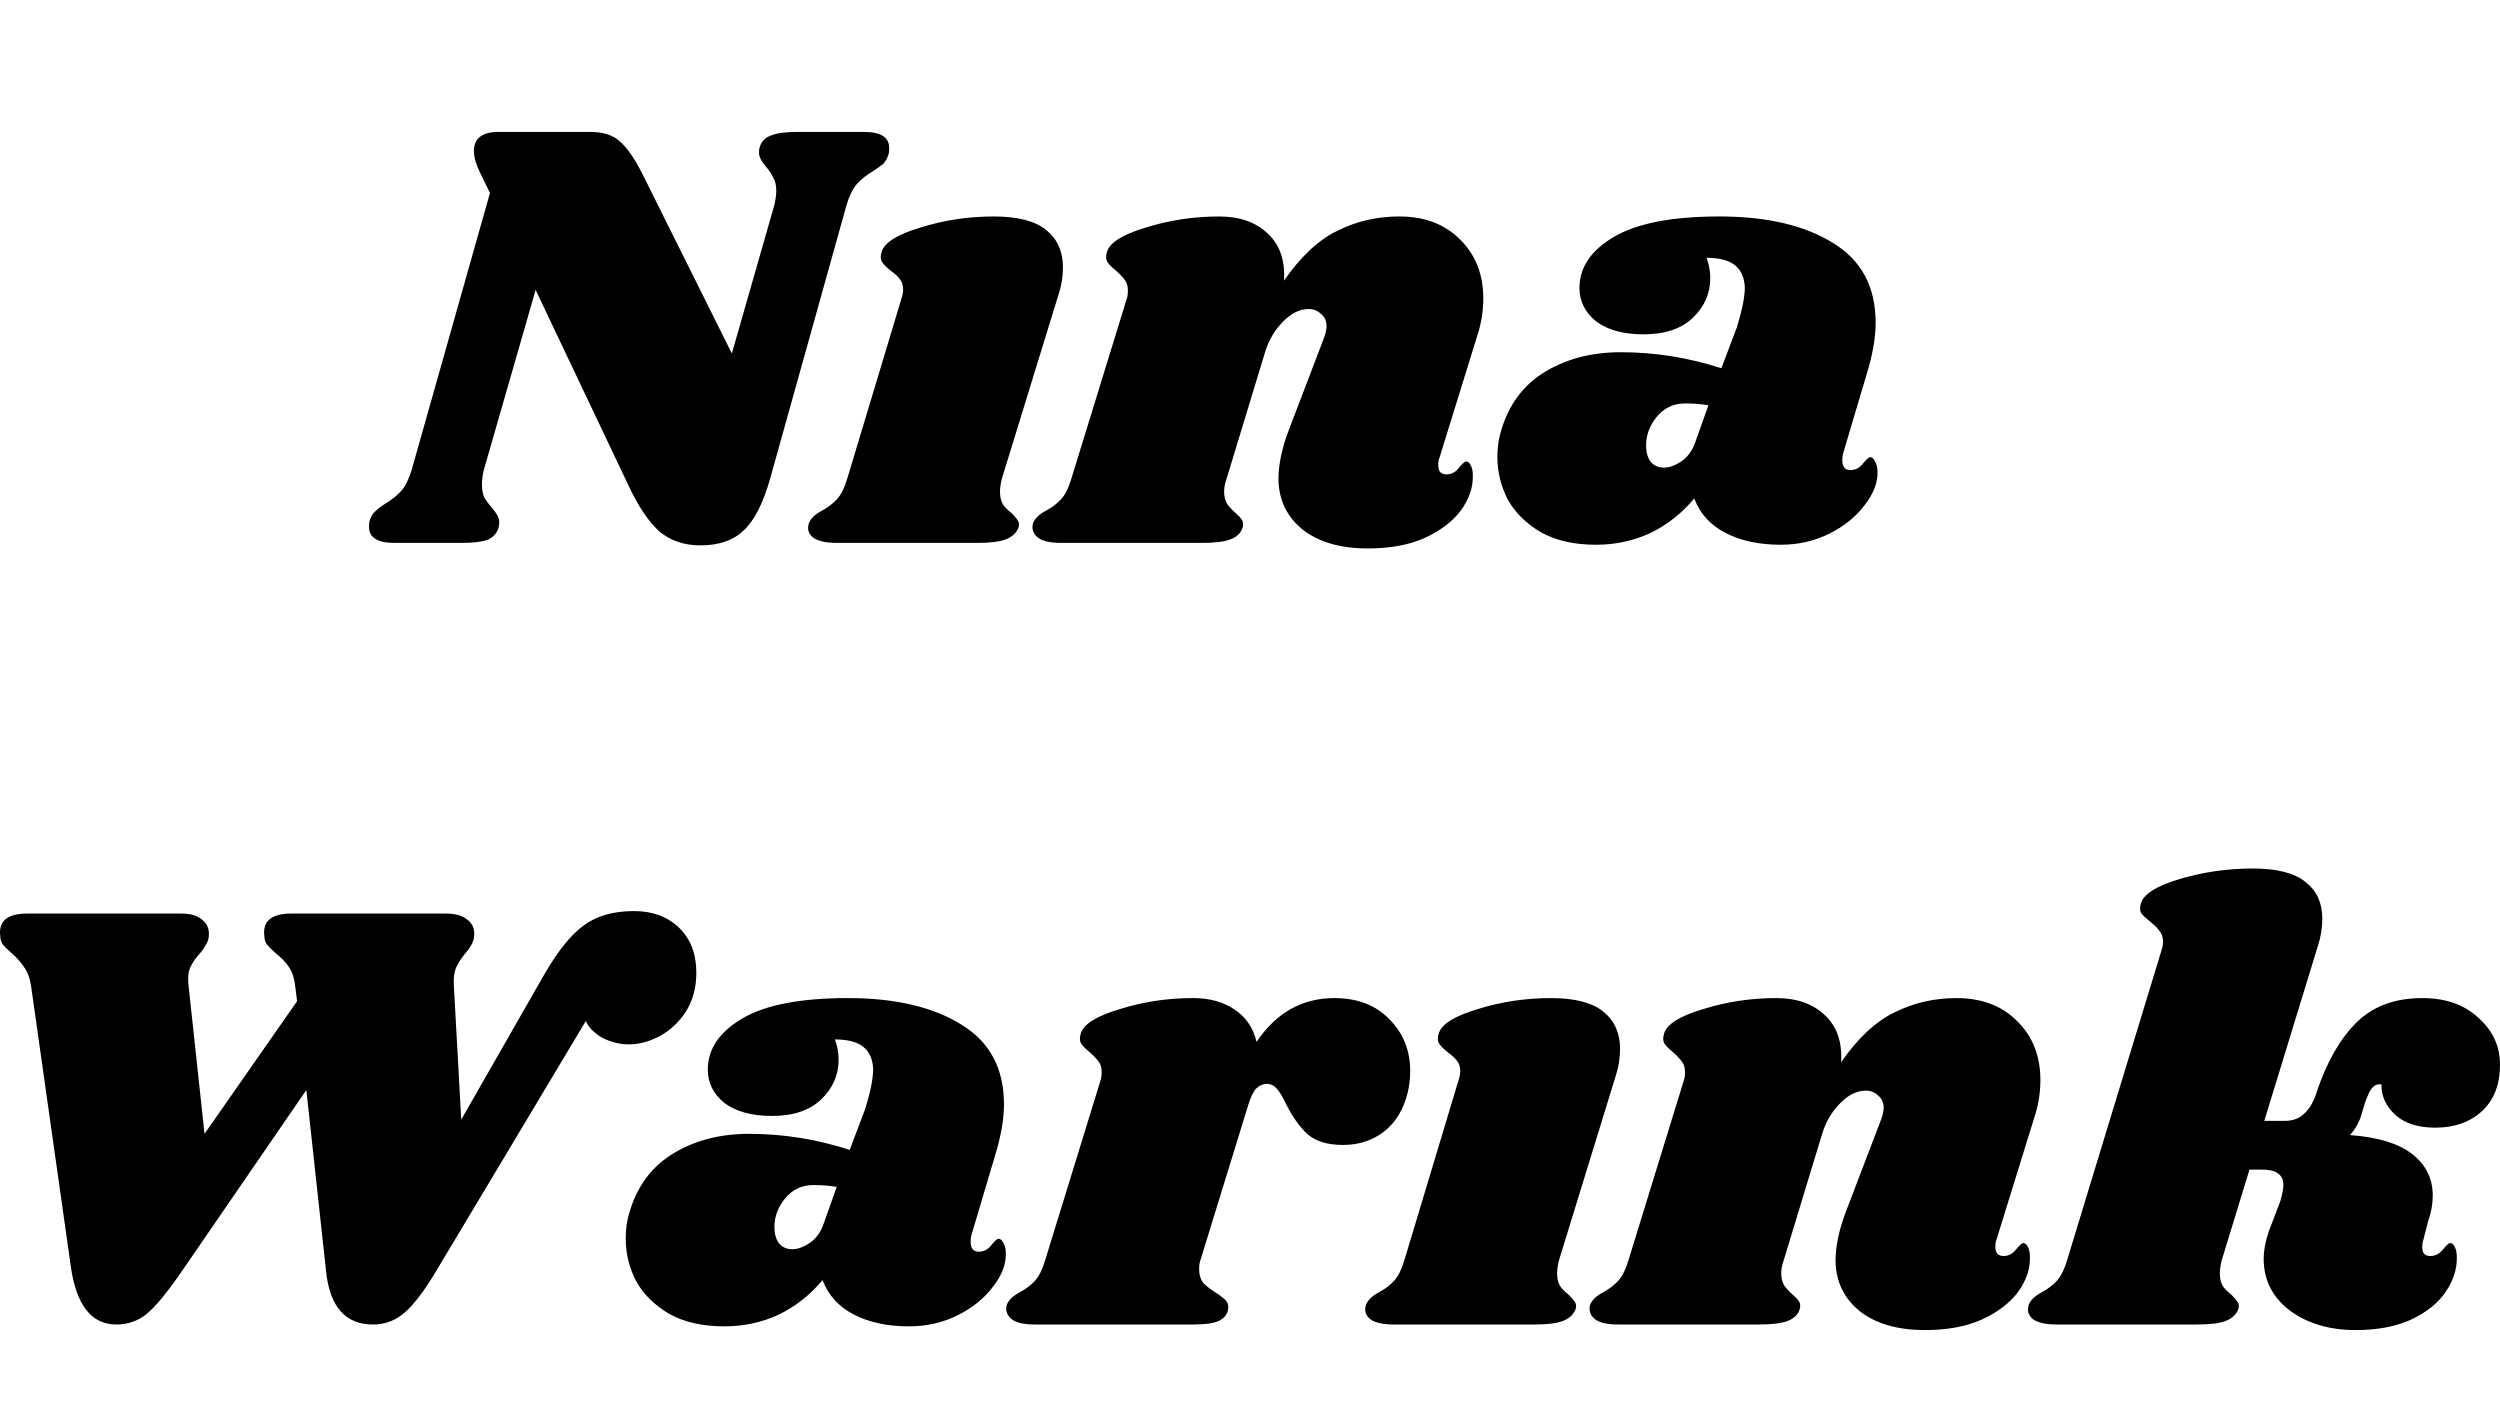 <svg width="1030" height="580" viewBox="0 0 1030 580" fill="none" xmlns="http://www.w3.org/2000/svg">
<path d="M355.929 54.355C362.878 54.355 366.352 56.559 366.352 60.965C366.352 62.152 366.267 62.999 366.098 63.508C365.589 65.203 364.827 66.558 363.81 67.575C362.793 68.423 361.352 69.44 359.488 70.626C356.946 72.152 354.827 73.847 353.132 75.711C351.437 77.575 349.997 80.457 348.81 84.355L317.286 197.233C314.404 207.402 310.76 214.521 306.354 218.588C302.117 222.656 296.185 224.69 288.558 224.69C281.778 224.69 276.1 222.741 271.524 218.842C267.118 214.775 262.965 208.589 259.067 200.284L220.678 119.438L199.323 193.674C198.814 195.877 198.56 197.826 198.56 199.521C198.56 201.724 198.899 203.589 199.577 205.114C200.424 206.47 201.526 207.911 202.882 209.436C204.746 211.639 205.679 213.504 205.679 215.029C205.679 216.046 205.594 216.809 205.424 217.317C204.746 219.69 203.221 221.385 200.848 222.402C198.475 223.249 194.916 223.673 190.171 223.673H162.459C155.51 223.673 152.035 221.47 152.035 217.063C152.035 215.876 152.12 215.029 152.29 214.521C152.798 212.826 153.561 211.555 154.578 210.707C155.595 209.69 157.035 208.589 158.9 207.402C161.442 205.877 163.56 204.182 165.255 202.318C166.95 200.453 168.391 197.572 169.578 193.674L201.865 79.524L197.797 71.135C196.103 67.745 195.255 64.779 195.255 62.237C195.255 56.983 198.645 54.355 205.424 54.355H243.05C248.474 54.355 252.542 55.627 255.253 58.169C258.135 60.542 261.186 64.864 264.406 71.135L301.523 145.624L319.065 84.355C319.574 81.982 319.828 80.033 319.828 78.507C319.828 76.304 319.404 74.524 318.557 73.168C317.879 71.643 316.862 70.118 315.506 68.592C313.642 66.389 312.71 64.525 312.71 62.999C312.71 61.982 312.794 61.22 312.964 60.711C313.642 58.338 315.167 56.728 317.54 55.881C319.913 54.864 323.472 54.355 328.218 54.355H355.929ZM409.459 89.185C419.29 89.185 426.493 91.049 431.069 94.778C435.645 98.507 437.933 103.591 437.933 110.032C437.933 113.93 437.34 117.659 436.154 121.218L412.764 197.233C412.256 199.267 412.002 201.046 412.002 202.572C412.002 204.775 412.425 206.555 413.273 207.911C414.12 209.097 415.307 210.283 416.832 211.47C418.018 212.656 418.866 213.673 419.374 214.521C419.883 215.199 419.968 216.131 419.629 217.317C418.781 219.52 417.086 221.131 414.544 222.147C412.002 223.164 408.103 223.673 402.849 223.673H344.885C340.478 223.673 337.258 222.995 335.224 221.639C333.19 220.114 332.512 218.165 333.19 215.792C333.868 213.758 335.648 211.978 338.529 210.453C341.071 209.097 343.19 207.487 344.885 205.623C346.58 203.758 348.02 200.792 349.207 196.724L371.325 123.252C371.833 121.727 372.088 120.455 372.088 119.438C372.088 117.574 371.664 116.133 370.816 115.117C369.969 113.93 368.698 112.744 367.003 111.557C365.308 110.201 364.122 109.015 363.444 107.998C362.766 106.981 362.681 105.625 363.189 103.93C364.206 100.032 369.545 96.642 379.206 93.761C388.867 90.71 398.951 89.185 409.459 89.185ZM593.068 188.589C592.729 189.267 592.559 190.284 592.559 191.64C592.559 192.826 592.814 193.758 593.322 194.436C594 195.114 594.848 195.453 595.864 195.453C597.898 195.453 599.593 194.606 600.949 192.911C602.474 191.047 603.491 190.114 604 190.114C604.847 190.114 605.525 190.708 606.034 191.894C606.542 192.911 606.796 194.182 606.796 195.708C606.966 200.623 605.356 205.453 601.966 210.199C598.576 214.775 593.576 218.588 586.966 221.639C580.526 224.52 572.73 225.961 563.577 225.961C552.391 225.961 543.493 223.419 536.883 218.334C530.273 213.08 526.883 206.131 526.714 197.487C526.714 191.216 528.239 184.182 531.29 176.386L545.273 139.777C546.12 137.574 546.544 135.794 546.544 134.438C546.544 132.235 545.781 130.54 544.256 129.353C542.9 127.998 541.205 127.32 539.171 127.32C535.442 127.32 531.883 129.099 528.493 132.658C525.104 136.048 522.646 140.285 521.121 145.37L505.358 197.233C504.681 199.097 504.342 200.877 504.342 202.572C504.342 204.606 504.765 206.3 505.613 207.656C506.46 208.843 507.647 210.114 509.172 211.47C510.358 212.487 511.206 213.419 511.714 214.266C512.223 215.114 512.307 216.131 511.968 217.317C511.29 219.52 509.68 221.131 507.138 222.147C504.596 223.164 500.613 223.673 495.189 223.673H437.225C432.818 223.673 429.683 222.995 427.818 221.639C425.784 220.114 425.022 218.165 425.53 215.792C426.208 213.758 427.988 211.978 430.869 210.453C433.411 209.097 435.53 207.487 437.225 205.623C438.92 203.758 440.36 200.792 441.547 196.724L464.173 123.252C464.512 122.404 464.682 121.218 464.682 119.693C464.682 117.828 464.258 116.388 463.41 115.371C462.733 114.354 461.546 113.083 459.851 111.557C458.156 110.201 456.97 109.015 456.292 107.998C455.614 106.981 455.529 105.625 456.038 103.93C457.055 100.032 462.394 96.642 472.054 93.761C481.715 90.71 491.799 89.185 502.308 89.185C510.782 89.185 517.477 91.558 522.392 96.303C527.307 100.88 529.51 107.32 529.002 115.625C535.951 105.625 543.323 98.761 551.12 95.032C558.916 91.134 567.391 89.185 576.543 89.185C586.882 89.185 595.186 92.32 601.457 98.591C607.898 104.863 611.118 112.998 611.118 122.998C611.118 128.252 610.271 133.421 608.576 138.506L593.068 188.589ZM708.443 89.185C727.934 89.185 743.526 92.829 755.221 100.117C766.916 107.235 772.763 118.167 772.763 132.913C772.763 138.506 771.746 144.861 769.712 151.98L759.289 187.064C759.119 187.742 759.035 188.589 759.035 189.606C759.035 192.318 760.136 193.674 762.339 193.674C764.373 193.674 766.068 192.826 767.424 191.131C768.95 189.267 769.966 188.335 770.475 188.335C771.322 188.335 772 188.928 772.509 190.114C773.187 191.301 773.526 192.657 773.526 194.182C773.695 198.758 771.916 203.419 768.187 208.165C764.628 212.91 759.797 216.809 753.696 219.859C747.594 222.91 740.899 224.436 733.612 224.436C724.798 224.436 717.256 222.825 710.985 219.605C704.714 216.385 700.392 211.639 698.019 205.368C692.935 211.47 686.918 216.215 679.969 219.605C673.02 222.825 665.563 224.436 657.597 224.436C648.614 224.436 641.072 222.741 634.97 219.351C628.869 215.792 624.292 211.3 621.242 205.877C618.36 200.284 616.92 194.436 616.92 188.335C616.92 185.623 617.174 182.996 617.683 180.454C620.394 168.759 626.242 159.946 635.224 154.014C644.377 148.082 655.224 145.116 667.766 145.116C681.833 145.116 695.646 147.319 709.205 151.726L715.561 134.946C717.764 127.828 718.866 122.32 718.866 118.422C718.697 114.354 717.341 111.303 714.798 109.269C712.256 107.235 708.358 106.218 703.104 106.218C704.121 108.93 704.629 111.727 704.629 114.608C704.629 120.879 702.256 126.303 697.511 130.879C692.765 135.455 685.986 137.743 677.172 137.743C668.868 137.743 662.342 135.963 657.597 132.404C653.02 128.675 650.732 124.099 650.732 118.676C650.732 110.201 655.478 103.168 664.969 97.575C674.461 91.982 688.952 89.185 708.443 89.185ZM694.206 166.217C689.46 166.217 685.562 168.081 682.511 171.81C679.63 175.369 678.189 179.267 678.189 183.504C678.189 186.216 678.783 188.42 679.969 190.114C681.325 191.809 683.189 192.657 685.562 192.657C687.765 192.657 690.138 191.809 692.68 190.114C695.392 188.25 697.341 185.538 698.528 181.979L703.867 166.979C700.985 166.471 697.765 166.217 694.206 166.217ZM286.89 400.787C286.89 406.888 285.449 412.227 282.568 416.803C279.687 421.21 276.043 424.6 271.636 426.972C267.399 429.176 263.246 430.277 259.179 430.277C255.281 430.277 251.552 429.345 247.993 427.481C244.603 425.447 242.4 423.159 241.383 420.617L179.605 523.834C174.859 531.8 170.537 537.478 166.639 540.868C162.91 544.088 158.588 545.698 153.673 545.698C142.317 545.698 135.877 538.41 134.351 523.834L126.216 449.09L74.862 523.834C68.929 532.478 64.099 538.325 60.37 541.376C56.811 544.257 52.659 545.698 47.913 545.698C37.574 545.698 31.303 537.563 29.1 521.292L12.829 406.38C12.321 402.99 11.304 400.278 9.778 398.244C8.423 396.211 6.643 394.261 4.44 392.397C2.914 391.041 1.813 389.94 1.135 389.092C0.457 388.075 0.118 386.973 0.118 385.787C-0.73 379.516 2.999 376.381 11.304 376.381H74.607C78.505 376.381 81.387 377.228 83.251 378.923C85.285 380.448 86.217 382.567 86.048 385.279C86.048 386.635 85.624 387.99 84.776 389.346C84.099 390.533 83.336 391.634 82.488 392.651C80.624 394.685 79.268 396.634 78.421 398.499C77.573 400.363 77.319 402.821 77.658 405.871L84.268 467.141L122.403 412.481L121.64 406.38C121.301 403.16 120.453 400.532 119.098 398.499C117.742 396.465 115.877 394.516 113.504 392.651C111.81 391.126 110.623 389.94 109.945 389.092C109.267 388.075 108.928 386.973 108.928 385.787C108.081 379.516 111.81 376.381 120.114 376.381H183.672C187.571 376.381 190.537 377.228 192.57 378.923C194.604 380.448 195.536 382.567 195.367 385.279C195.367 387.482 194.181 389.94 191.808 392.651C190.113 394.685 188.842 396.634 187.994 398.499C187.147 400.363 186.808 402.821 186.977 405.871L190.028 461.294L224.349 401.295C229.942 391.634 235.366 384.94 240.62 381.211C245.874 377.313 252.738 375.364 261.213 375.364C268.84 375.364 275.026 377.652 279.771 382.228C284.517 386.804 286.89 392.99 286.89 400.787ZM349.317 411.21C368.808 411.21 384.401 414.854 396.095 422.142C407.79 429.261 413.637 440.192 413.637 454.938C413.637 460.531 412.62 466.887 410.586 474.005L400.163 509.089C399.994 509.767 399.909 510.614 399.909 511.631C399.909 514.343 401.01 515.699 403.214 515.699C405.248 515.699 406.943 514.851 408.298 513.156C409.824 511.292 410.841 510.36 411.349 510.36C412.197 510.36 412.875 510.953 413.383 512.14C414.061 513.326 414.4 514.682 414.4 516.207C414.569 520.783 412.79 525.444 409.061 530.19C405.502 534.936 400.672 538.834 394.57 541.885C388.468 544.935 381.774 546.461 374.486 546.461C365.672 546.461 358.13 544.851 351.859 541.63C345.588 538.41 341.266 533.664 338.894 527.393C333.809 533.495 327.792 538.241 320.843 541.63C313.894 544.851 306.437 546.461 298.471 546.461C289.488 546.461 281.946 544.766 275.844 541.376C269.743 537.817 265.167 533.325 262.116 527.902C259.235 522.309 257.794 516.461 257.794 510.36C257.794 507.648 258.048 505.021 258.557 502.479C261.269 490.784 267.116 481.971 276.099 476.039C285.251 470.107 296.098 467.141 308.64 467.141C322.708 467.141 336.521 469.344 350.08 473.751L356.435 456.972C358.639 449.853 359.74 444.345 359.74 440.447C359.571 436.379 358.215 433.328 355.673 431.294C353.13 429.26 349.232 428.244 343.978 428.244C344.995 430.955 345.504 433.752 345.504 436.633C345.504 442.904 343.131 448.328 338.385 452.904C333.639 457.48 326.86 459.768 318.047 459.768C309.742 459.768 303.217 457.989 298.471 454.429C293.895 450.701 291.607 446.124 291.607 440.701C291.607 432.226 296.352 425.193 305.844 419.6C315.335 414.007 329.826 411.21 349.317 411.21ZM335.08 488.242C330.334 488.242 326.436 490.106 323.385 493.835C320.504 497.394 319.064 501.292 319.064 505.53C319.064 508.241 319.657 510.445 320.843 512.14C322.199 513.834 324.063 514.682 326.436 514.682C328.64 514.682 331.012 513.834 333.555 512.14C336.267 510.275 338.216 507.563 339.402 504.004L344.741 489.005C341.86 488.496 338.639 488.242 335.08 488.242ZM549.727 411.21C559.218 411.21 566.76 414.091 572.353 419.854C578.116 425.617 580.997 432.735 580.997 441.209C580.997 444.43 580.658 447.396 579.98 450.107C578.285 457.056 575.065 462.395 570.319 466.124C565.574 469.853 559.896 471.717 553.284 471.717C546.845 471.717 541.93 470.192 538.541 467.141C535.32 464.09 532.439 460.022 529.897 454.938C528.541 452.056 527.27 449.938 526.083 448.582C524.897 447.226 523.541 446.548 522.016 446.548C520.321 446.548 518.795 447.226 517.439 448.582C516.253 449.938 515.151 452.311 514.135 455.7L494.559 519.258C494.22 520.105 494.05 521.377 494.05 523.071C494.05 525.275 494.643 527.139 495.83 528.665C497.186 530.02 498.965 531.376 501.169 532.732C503.203 534.088 504.558 535.19 505.236 536.037C505.914 536.885 506.169 537.986 505.999 539.342C505.66 541.546 504.389 543.156 502.186 544.173C500.152 545.189 496.593 545.698 491.508 545.698H426.425C422.017 545.698 418.881 545.02 417.017 543.664C414.983 542.139 414.22 540.19 414.729 537.817C415.407 535.783 417.186 534.003 420.068 532.478C422.61 531.122 424.728 529.512 426.425 527.648C428.12 525.783 429.561 522.817 430.747 518.75L453.373 445.277C453.712 444.43 453.882 443.243 453.882 441.718C453.882 439.853 453.458 438.413 452.611 437.396C451.933 436.379 450.746 435.108 449.052 433.582C447.357 432.227 446.17 431.04 445.492 430.023C444.814 429.006 444.73 427.65 445.238 425.956C446.255 422.057 451.594 418.668 461.255 415.786C470.915 412.736 481 411.21 491.508 411.21C498.457 411.21 504.219 412.82 508.796 416.04C513.372 419.091 516.338 423.498 517.694 429.26C525.829 417.227 536.507 411.21 549.727 411.21ZM638.987 411.21C648.817 411.21 656.02 413.074 660.597 416.803C665.173 420.532 667.461 425.617 667.461 432.057C667.461 435.955 666.868 439.684 665.681 443.243L642.292 519.258C641.784 521.292 641.529 523.071 641.529 524.597C641.529 526.8 641.953 528.58 642.8 529.936C643.648 531.122 644.834 532.308 646.36 533.495C647.546 534.681 648.394 535.698 648.902 536.546C649.41 537.224 649.495 538.156 649.156 539.342C648.309 541.546 646.614 543.156 644.072 544.173C641.529 545.189 637.631 545.698 632.377 545.698H574.413C570.006 545.698 566.786 545.02 564.752 543.664C562.718 542.139 562.04 540.19 562.718 537.817C563.396 535.783 565.175 534.003 568.057 532.478C570.599 531.122 572.718 529.512 574.413 527.648C576.107 525.783 577.548 522.817 578.734 518.75L600.852 445.277C601.361 443.752 601.615 442.48 601.615 441.464C601.615 439.599 601.191 438.159 600.344 437.142C599.497 435.955 598.225 434.769 596.531 433.582C594.836 432.227 593.649 431.04 592.971 430.023C592.293 429.006 592.209 427.65 592.717 425.956C593.734 422.057 599.073 418.668 608.734 415.786C618.394 412.736 628.479 411.21 638.987 411.21ZM822.594 510.614C822.255 511.292 822.085 512.309 822.085 513.665C822.085 514.851 822.34 515.784 822.848 516.461C823.526 517.139 824.373 517.478 825.39 517.478C827.424 517.478 829.119 516.631 830.475 514.936C832 513.072 833.017 512.14 833.526 512.14C834.373 512.14 835.051 512.733 835.56 513.919C836.068 514.936 836.322 516.207 836.322 517.733C836.492 522.648 834.882 527.478 831.492 532.224C828.102 536.8 823.102 540.613 816.492 543.664C810.052 546.545 802.255 547.986 793.103 547.986C781.917 547.986 773.019 545.444 766.409 540.359C759.799 535.105 756.409 528.156 756.24 519.512C756.24 513.241 757.765 506.208 760.816 498.411L774.799 461.802C775.646 459.599 776.07 457.819 776.07 456.463C776.07 454.26 775.307 452.565 773.782 451.379C772.426 450.023 770.731 449.345 768.697 449.345C764.968 449.345 761.409 451.124 758.019 454.684C754.63 458.073 752.172 462.31 750.647 467.395L734.884 519.258C734.206 521.122 733.867 522.902 733.867 524.597C733.867 526.631 734.291 528.326 735.139 529.681C735.986 530.868 737.172 532.139 738.698 533.495C739.884 534.512 740.732 535.444 741.24 536.291C741.749 537.139 741.833 538.156 741.494 539.342C740.816 541.546 739.206 543.156 736.664 544.173C734.122 545.189 730.139 545.698 724.715 545.698H666.751C662.344 545.698 659.208 545.02 657.344 543.664C655.31 542.139 654.548 540.19 655.056 537.817C655.734 535.783 657.514 534.003 660.395 532.478C662.937 531.122 665.056 529.512 666.751 527.648C668.446 525.783 669.886 522.817 671.073 518.75L693.699 445.277C694.038 444.43 694.208 443.243 694.208 441.718C694.208 439.853 693.784 438.413 692.936 437.396C692.258 436.379 691.072 435.108 689.377 433.582C687.682 432.227 686.496 431.04 685.818 430.023C685.14 429.006 685.055 427.65 685.564 425.956C686.581 422.057 691.919 418.668 701.58 415.786C711.241 412.736 721.325 411.21 731.834 411.21C740.308 411.21 747.003 413.583 751.918 418.329C756.833 422.905 759.036 429.345 758.528 437.65C765.477 427.65 772.849 420.786 780.646 417.057C788.442 413.159 796.917 411.21 806.069 411.21C816.408 411.21 824.712 414.346 830.983 420.617C837.424 426.888 840.644 435.023 840.644 445.023C840.644 450.277 839.797 455.446 838.102 460.531L822.594 510.614ZM997.967 411.21C1007.63 411.21 1015.34 413.922 1021.1 419.346C1027.03 424.6 1030 431.04 1030 438.667C1030 446.802 1027.54 453.158 1022.63 457.734C1017.71 462.31 1011.27 464.599 1003.31 464.599C996.187 464.599 990.679 462.819 986.781 459.26C982.883 455.531 981.018 451.379 981.188 446.802C979.493 446.463 978.052 447.141 976.866 448.836C975.679 450.531 974.408 453.836 973.052 458.751C972.205 461.971 970.595 464.937 968.222 467.649C979.747 468.497 988.306 471.124 993.899 475.53C999.492 479.937 1002.29 485.615 1002.29 492.564C1002.29 495.954 1001.7 499.343 1000.51 502.733L998.475 510.614C998.136 511.462 997.967 512.563 997.967 513.919C997.967 516.292 999.069 517.478 1001.27 517.478C1003.31 517.478 1005 516.631 1006.36 514.936C1007.88 513.072 1008.9 512.14 1009.41 512.14C1010.25 512.14 1010.93 512.733 1011.44 513.919C1011.95 514.936 1012.2 516.207 1012.2 517.733C1012.37 522.648 1010.85 527.478 1007.63 532.224C1004.58 536.8 999.831 540.613 993.391 543.664C987.12 546.545 979.493 547.986 970.51 547.986C959.663 547.986 950.595 545.274 943.307 539.851C936.189 534.427 932.63 527.309 932.63 518.495C932.63 515.275 933.308 511.631 934.664 507.563L939.494 494.852C940.341 491.801 940.765 489.598 940.765 488.242C940.765 486.039 940.002 484.428 938.477 483.412C937.121 482.395 934.918 481.886 931.867 481.886H926.783L915.342 519.258C914.834 521.292 914.579 523.071 914.579 524.597C914.579 526.8 915.003 528.58 915.851 529.936C916.698 531.122 917.884 532.308 919.41 533.495C920.596 534.681 921.444 535.698 921.952 536.546C922.461 537.224 922.545 538.156 922.206 539.342C921.359 541.546 919.664 543.156 917.122 544.173C914.579 545.189 910.681 545.698 905.427 545.698H847.463C843.056 545.698 839.836 545.02 837.802 543.664C835.768 542.139 835.09 540.19 835.768 537.817C836.446 535.783 838.226 534.003 841.107 532.478C843.649 531.122 845.768 529.512 847.463 527.648C849.157 525.783 850.598 522.817 851.785 518.75L890.428 391.889C890.936 390.363 891.19 389.092 891.19 388.075C891.19 386.211 890.682 384.685 889.665 383.499C888.817 382.313 887.631 381.126 886.106 379.94C884.411 378.584 883.14 377.398 882.292 376.381C881.614 375.364 881.53 374.008 882.038 372.313C883.055 368.415 888.394 365.025 898.054 362.144C907.715 359.262 917.8 357.822 928.308 357.822C938.138 357.822 945.341 359.686 949.917 363.415C954.494 366.974 956.782 371.974 956.782 378.414C956.782 382.313 956.188 386.041 955.002 389.601L932.884 461.802H941.274C944.663 461.802 947.375 460.785 949.409 458.751C951.612 456.717 953.307 453.751 954.494 449.853C958.731 437.311 964.239 427.735 971.019 421.125C977.798 414.515 986.781 411.21 997.967 411.21Z" fill="currentColor"/>
</svg>
